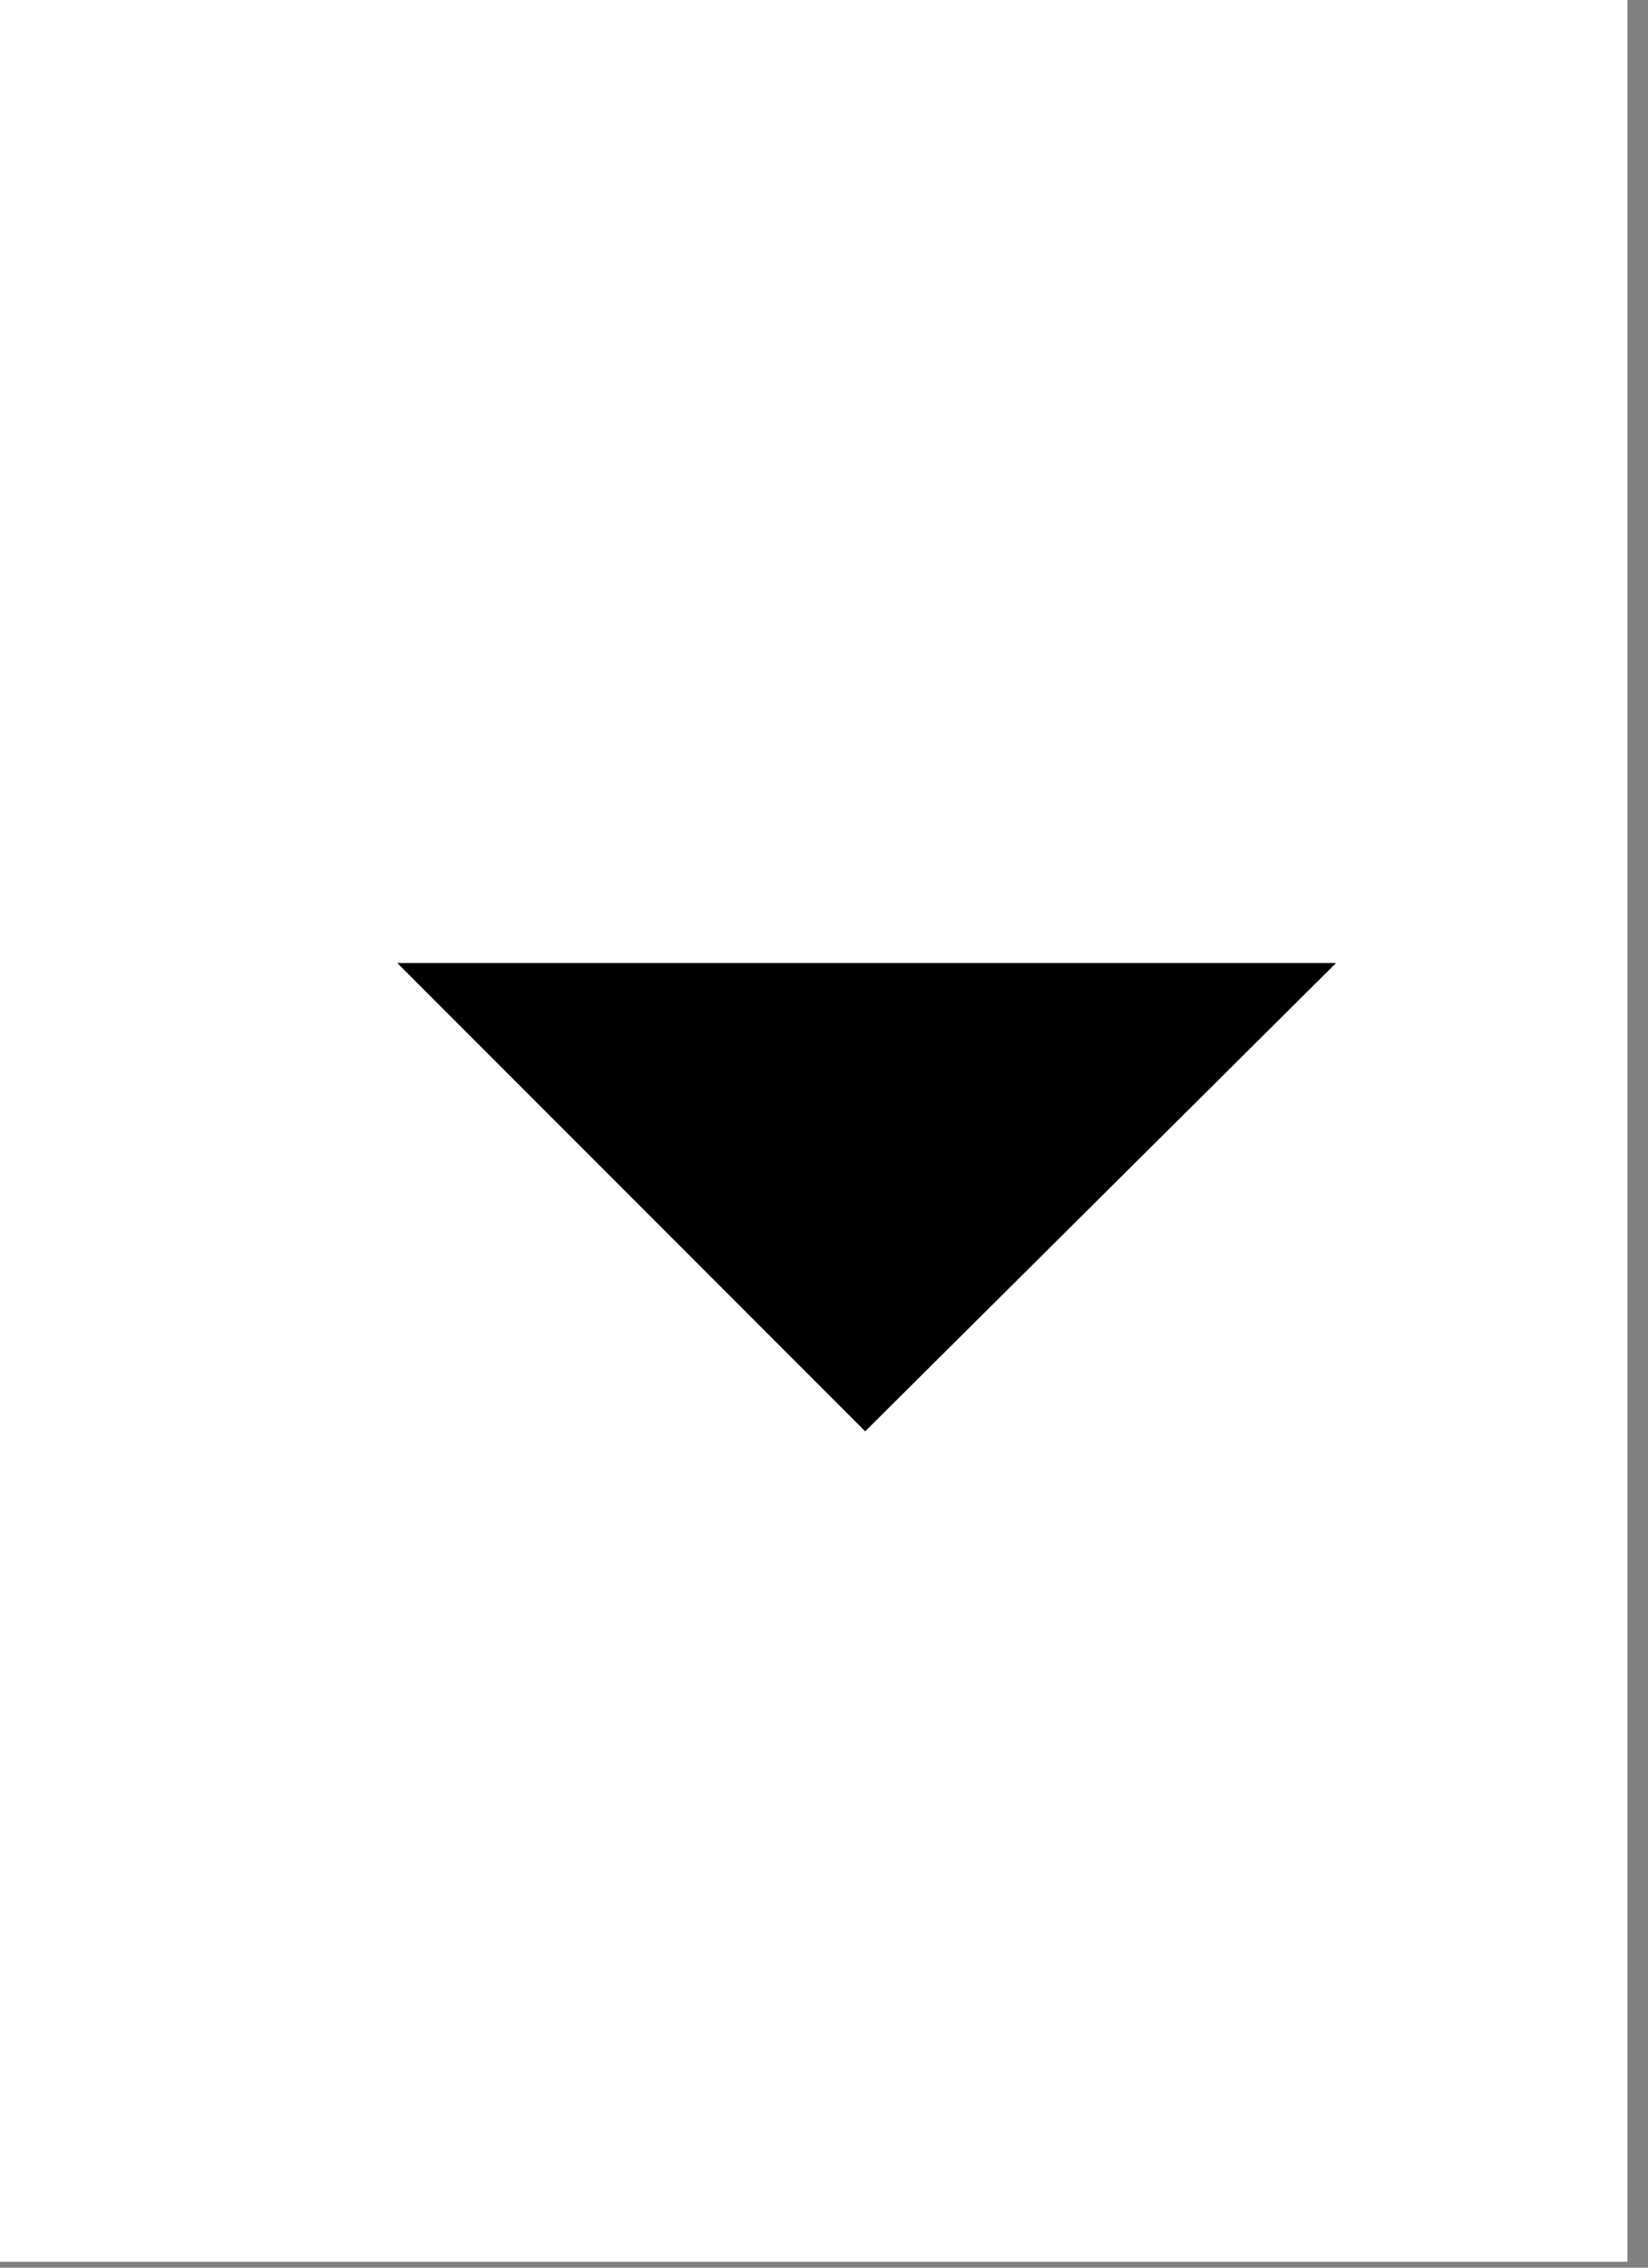 <svg width="56" height="77" viewBox="0 0 56 77" fill="none" xmlns="http://www.w3.org/2000/svg">
<rect x="0" y="0" width="56" height="77" fill="#808080" stroke="none"/>
<path d="M55.3 0H0V76.8H55.3V0Z" fill="white"/>
<path d="M13.5 32.7H45.4L29.4 48.6L13.5 32.7Z" fill="black"/>
</svg>
